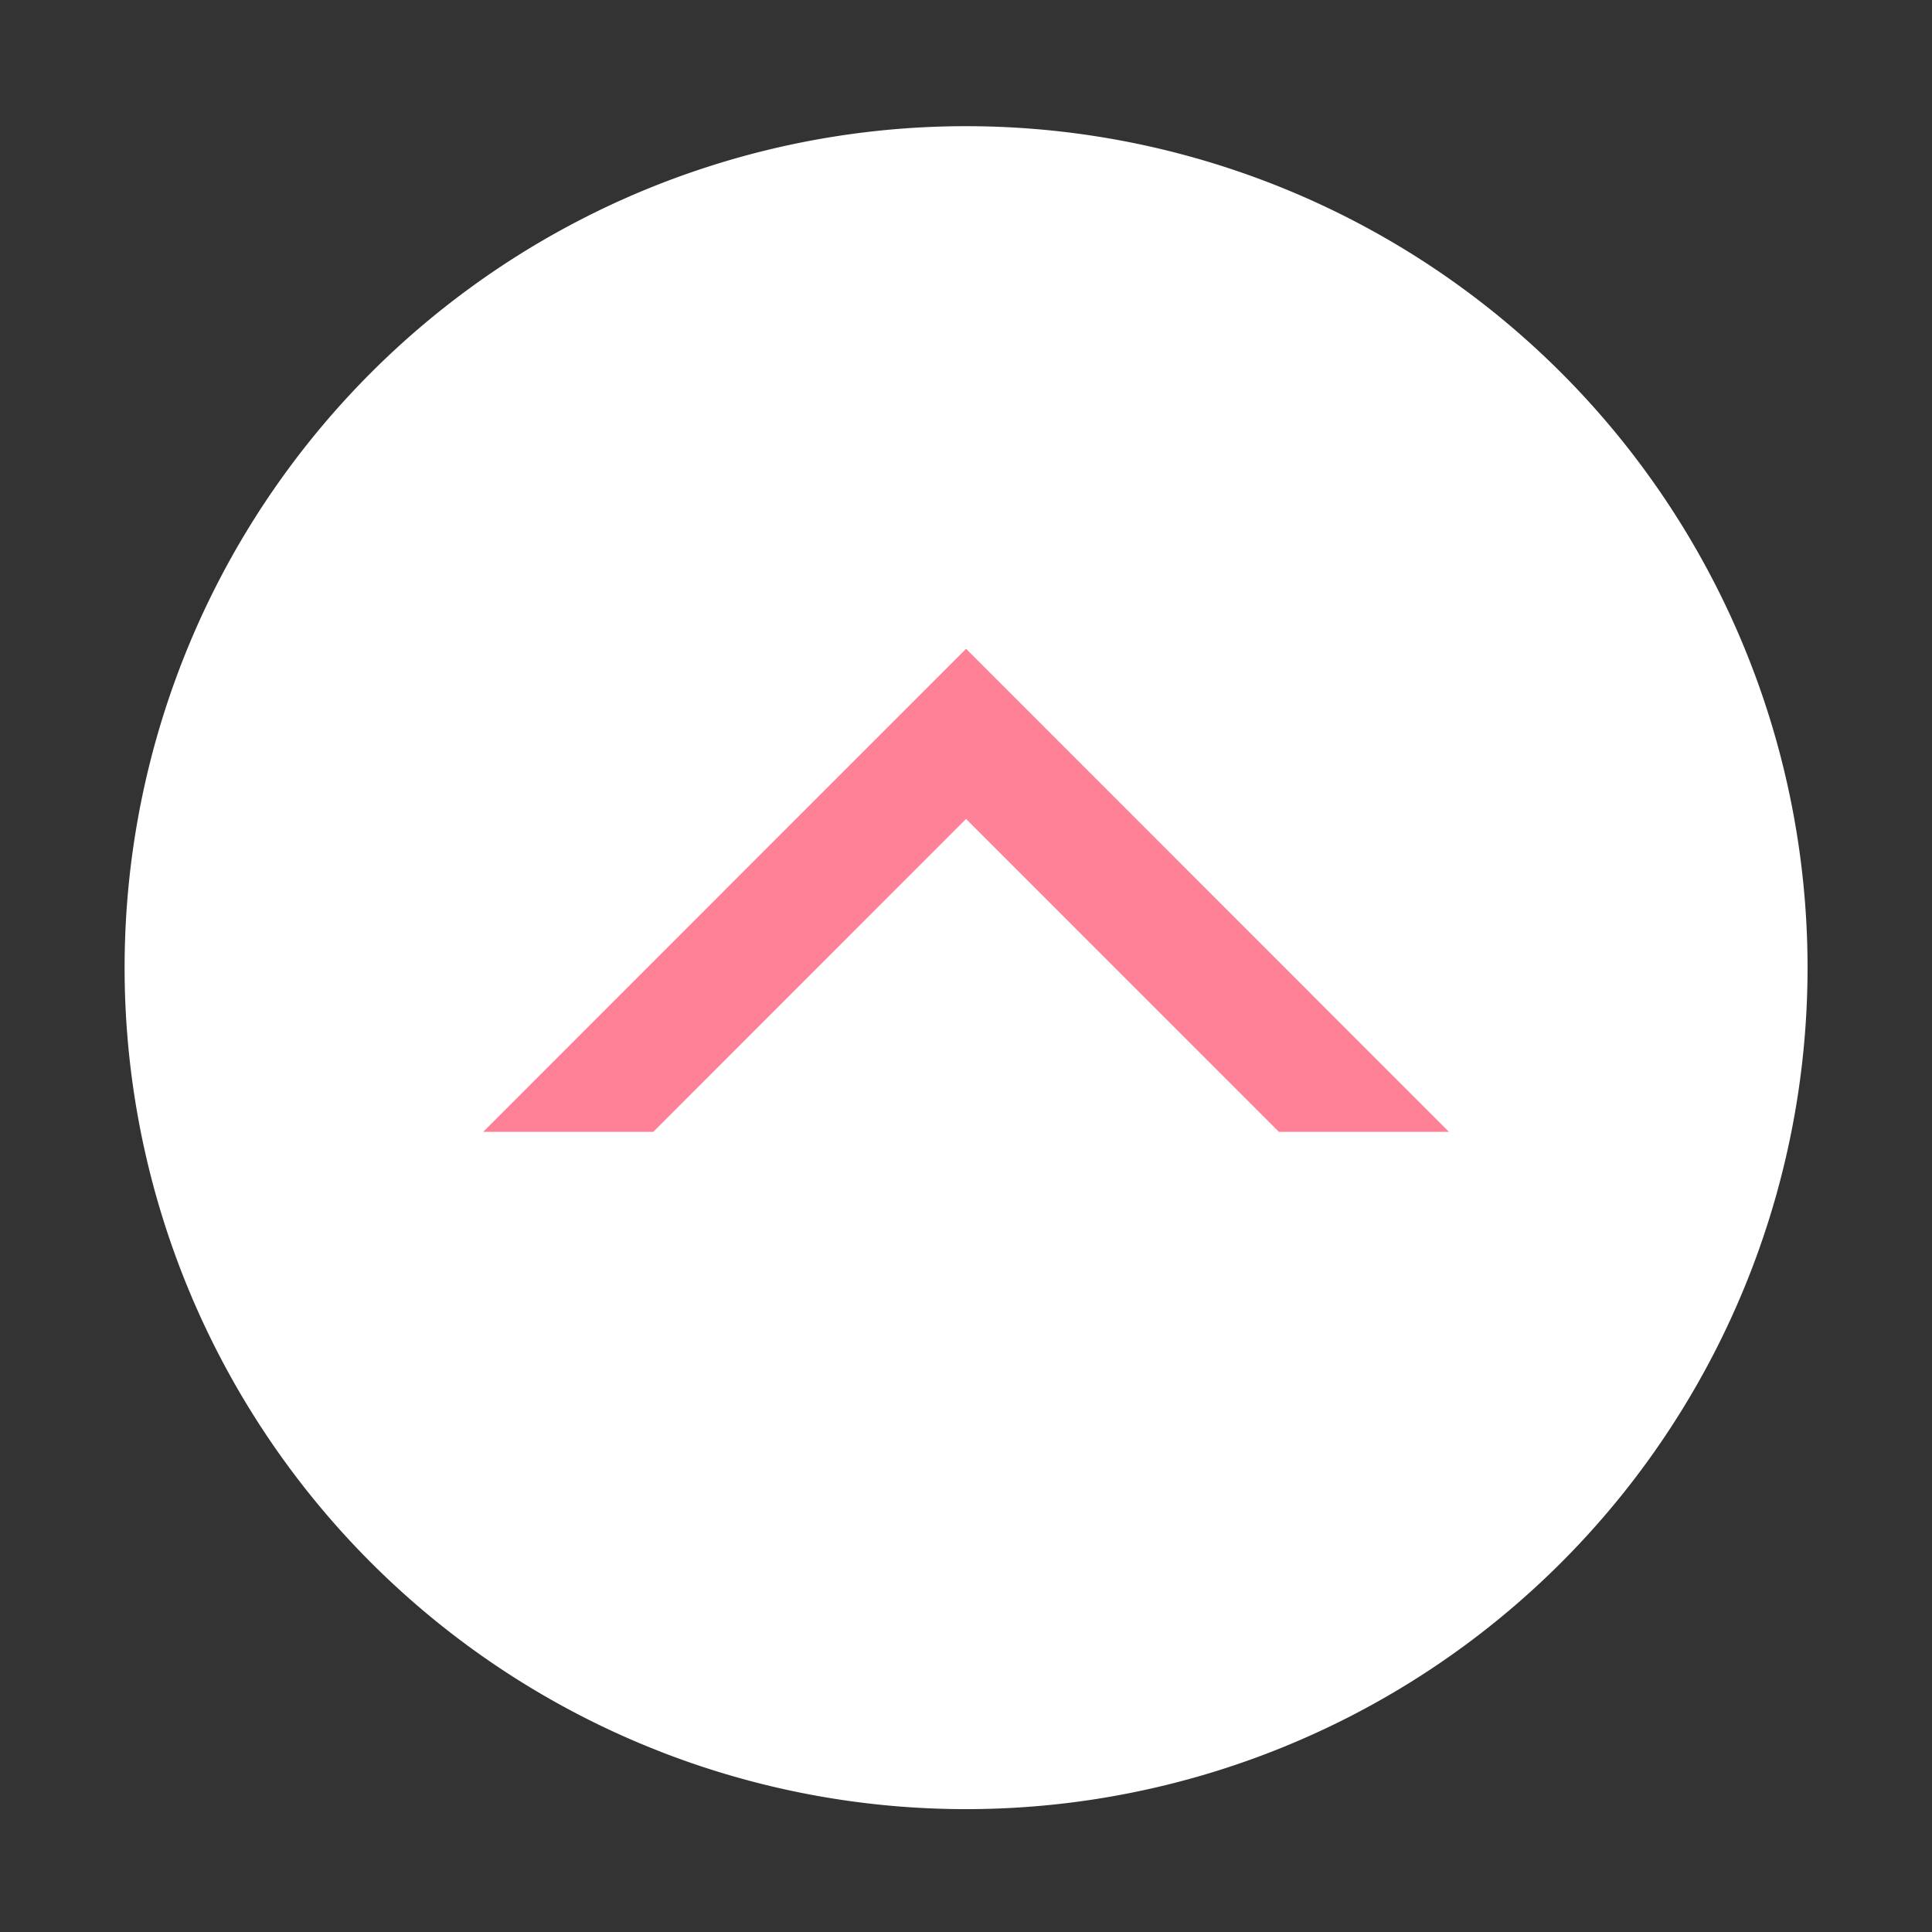 <?xml version="1.0" standalone="no"?><!DOCTYPE svg PUBLIC "-//W3C//DTD SVG 1.1//EN" "http://www.w3.org/Graphics/SVG/1.1/DTD/svg11.dtd"><svg t="1630485011716" class="icon" viewBox="0 0 1024 1024" version="1.1" xmlns="http://www.w3.org/2000/svg" p-id="1061" xmlns:xlink="http://www.w3.org/1999/xlink" width="200" height="200"><rect x="0" y="0" width="1024" height="1024" fill="#333333" stroke="none"/><defs><style type="text/css"></style></defs><path d="M512.04 512.88m-446 0a446 446 0 1 0 892 0 446 446 0 1 0-892 0Z" fill="#ffffff" p-id="1062"></path><path d="M256.11 599.89h90.16l165.77-165.83 165.77 165.83h90.15L512.04 343.87z" fill="#ff8198" p-id="1063"></path></svg>